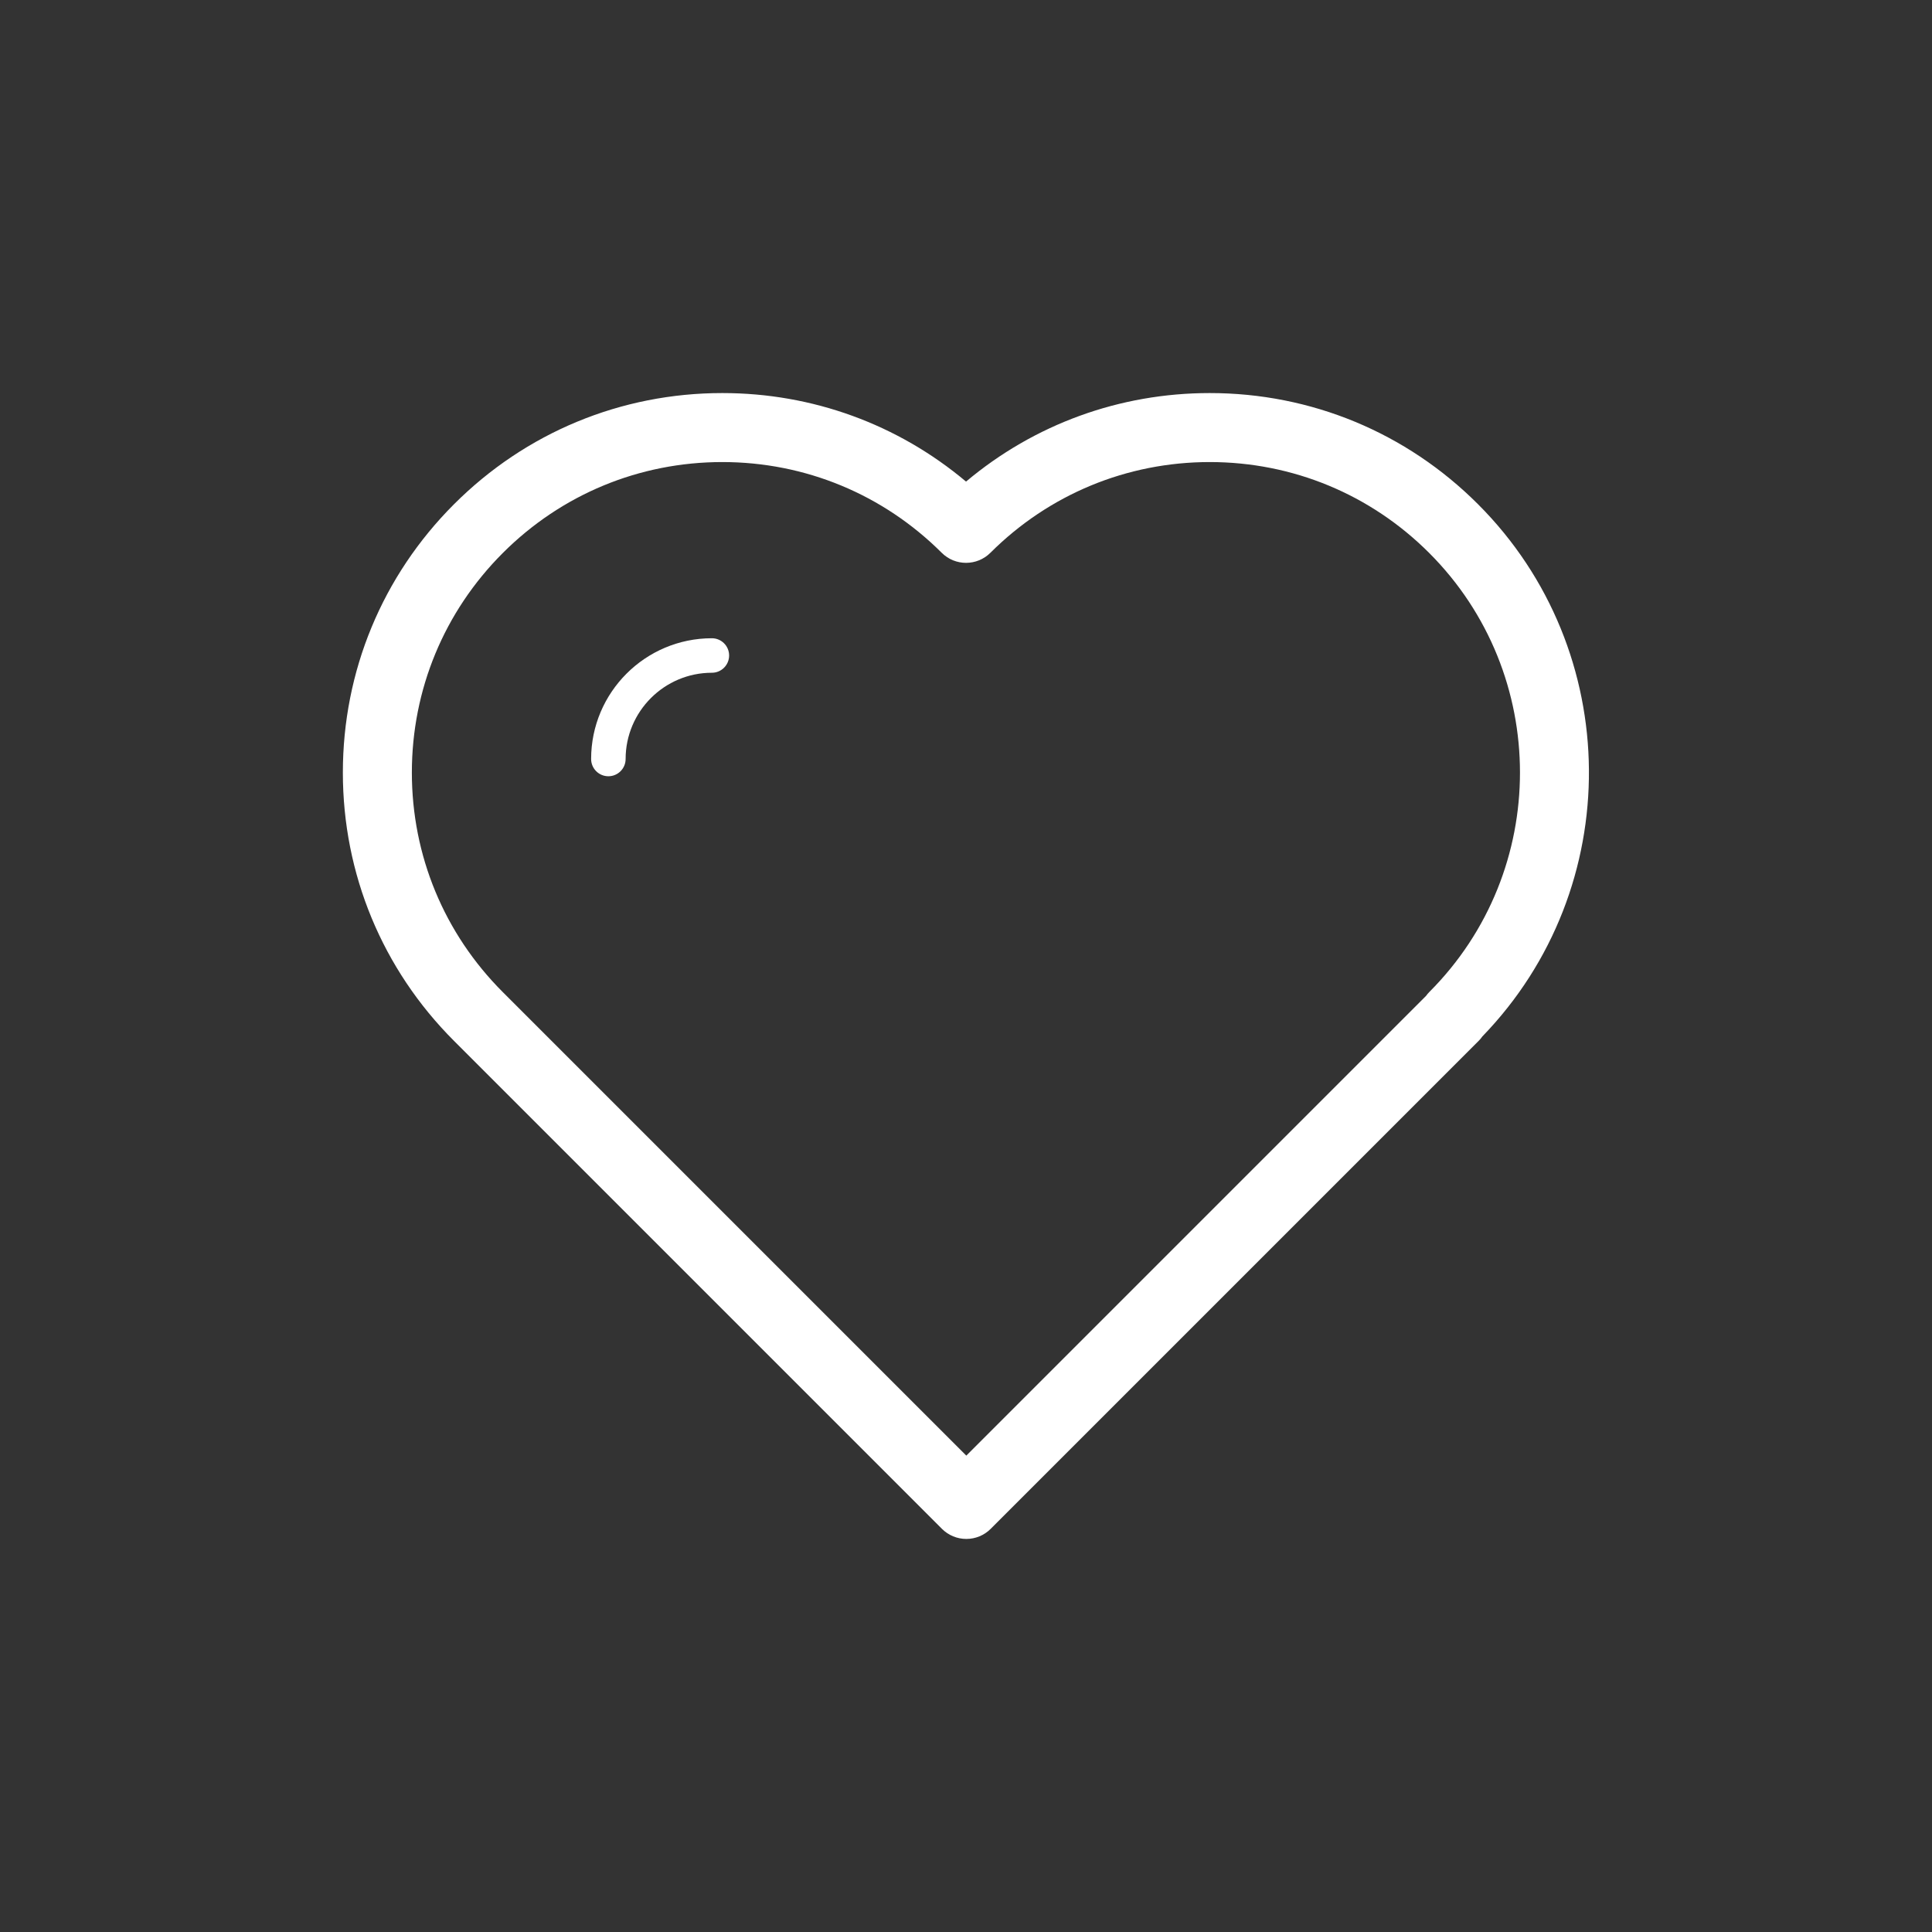 <?xml version="1.0" encoding="utf-8"?>
<!-- Generator: Adobe Illustrator 17.0.0, SVG Export Plug-In . SVG Version: 6.00 Build 0)  -->
<!DOCTYPE svg PUBLIC "-//W3C//DTD SVG 1.1//EN" "http://www.w3.org/Graphics/SVG/1.1/DTD/svg11.dtd">
<svg version="1.1" id="Livello_1" xmlns="http://www.w3.org/2000/svg" xmlns:xlink="http://www.w3.org/1999/xlink" x="0px" y="0px"
	 width="56px" height="56px" viewBox="0 0 56 56" enable-background="new 0 0 56 56" xml:space="preserve">
<rect x="0" y="0" width="56" height="56" fill="#333333" stroke="none"/>
<g>
	<path fill="#FFFFFF" d="M20.634,18.5c-1.93,0-3.5,1.57-3.5,3.5c0,0.276,0.224,0.5,0.5,0.5s0.5-0.224,0.5-0.5
		c0-1.378,1.122-2.5,2.5-2.5c0.276,0,0.5-0.224,0.5-0.5S20.91,18.5,20.634,18.5z"/>
	<path fill="#FFFFFF" d="M42.841,14.615c-2.077-2.078-4.839-3.222-7.776-3.222c-2.613,0-5.087,0.905-7.064,2.566
		c-1.978-1.662-4.452-2.566-7.064-2.566c-2.938,0-5.7,1.144-7.777,3.222c-2.078,2.078-3.222,4.84-3.222,7.778
		c0,2.938,1.144,5.701,3.222,7.778l14.142,14.143c0.188,0.188,0.442,0.293,0.707,0.293s0.52-0.105,0.707-0.293l14.143-14.143
		c0.04-0.039,0.075-0.082,0.107-0.128C47.128,25.746,47.085,18.859,42.841,14.615z M41.434,28.749
		c-0.037,0.037-0.071,0.077-0.102,0.12L28.009,42.192L14.574,28.757c-1.7-1.7-2.636-3.959-2.636-6.364
		c0-2.404,0.936-4.664,2.636-6.364c1.7-1.7,3.959-2.636,6.363-2.636c2.4,0,4.658,0.934,6.358,2.629c0.39,0.39,1.022,0.39,1.413,0
		c1.699-1.695,3.957-2.629,6.357-2.629c2.403,0,4.663,0.936,6.362,2.636C44.931,19.534,44.935,25.24,41.434,28.749z"/>
</g>
</svg>

